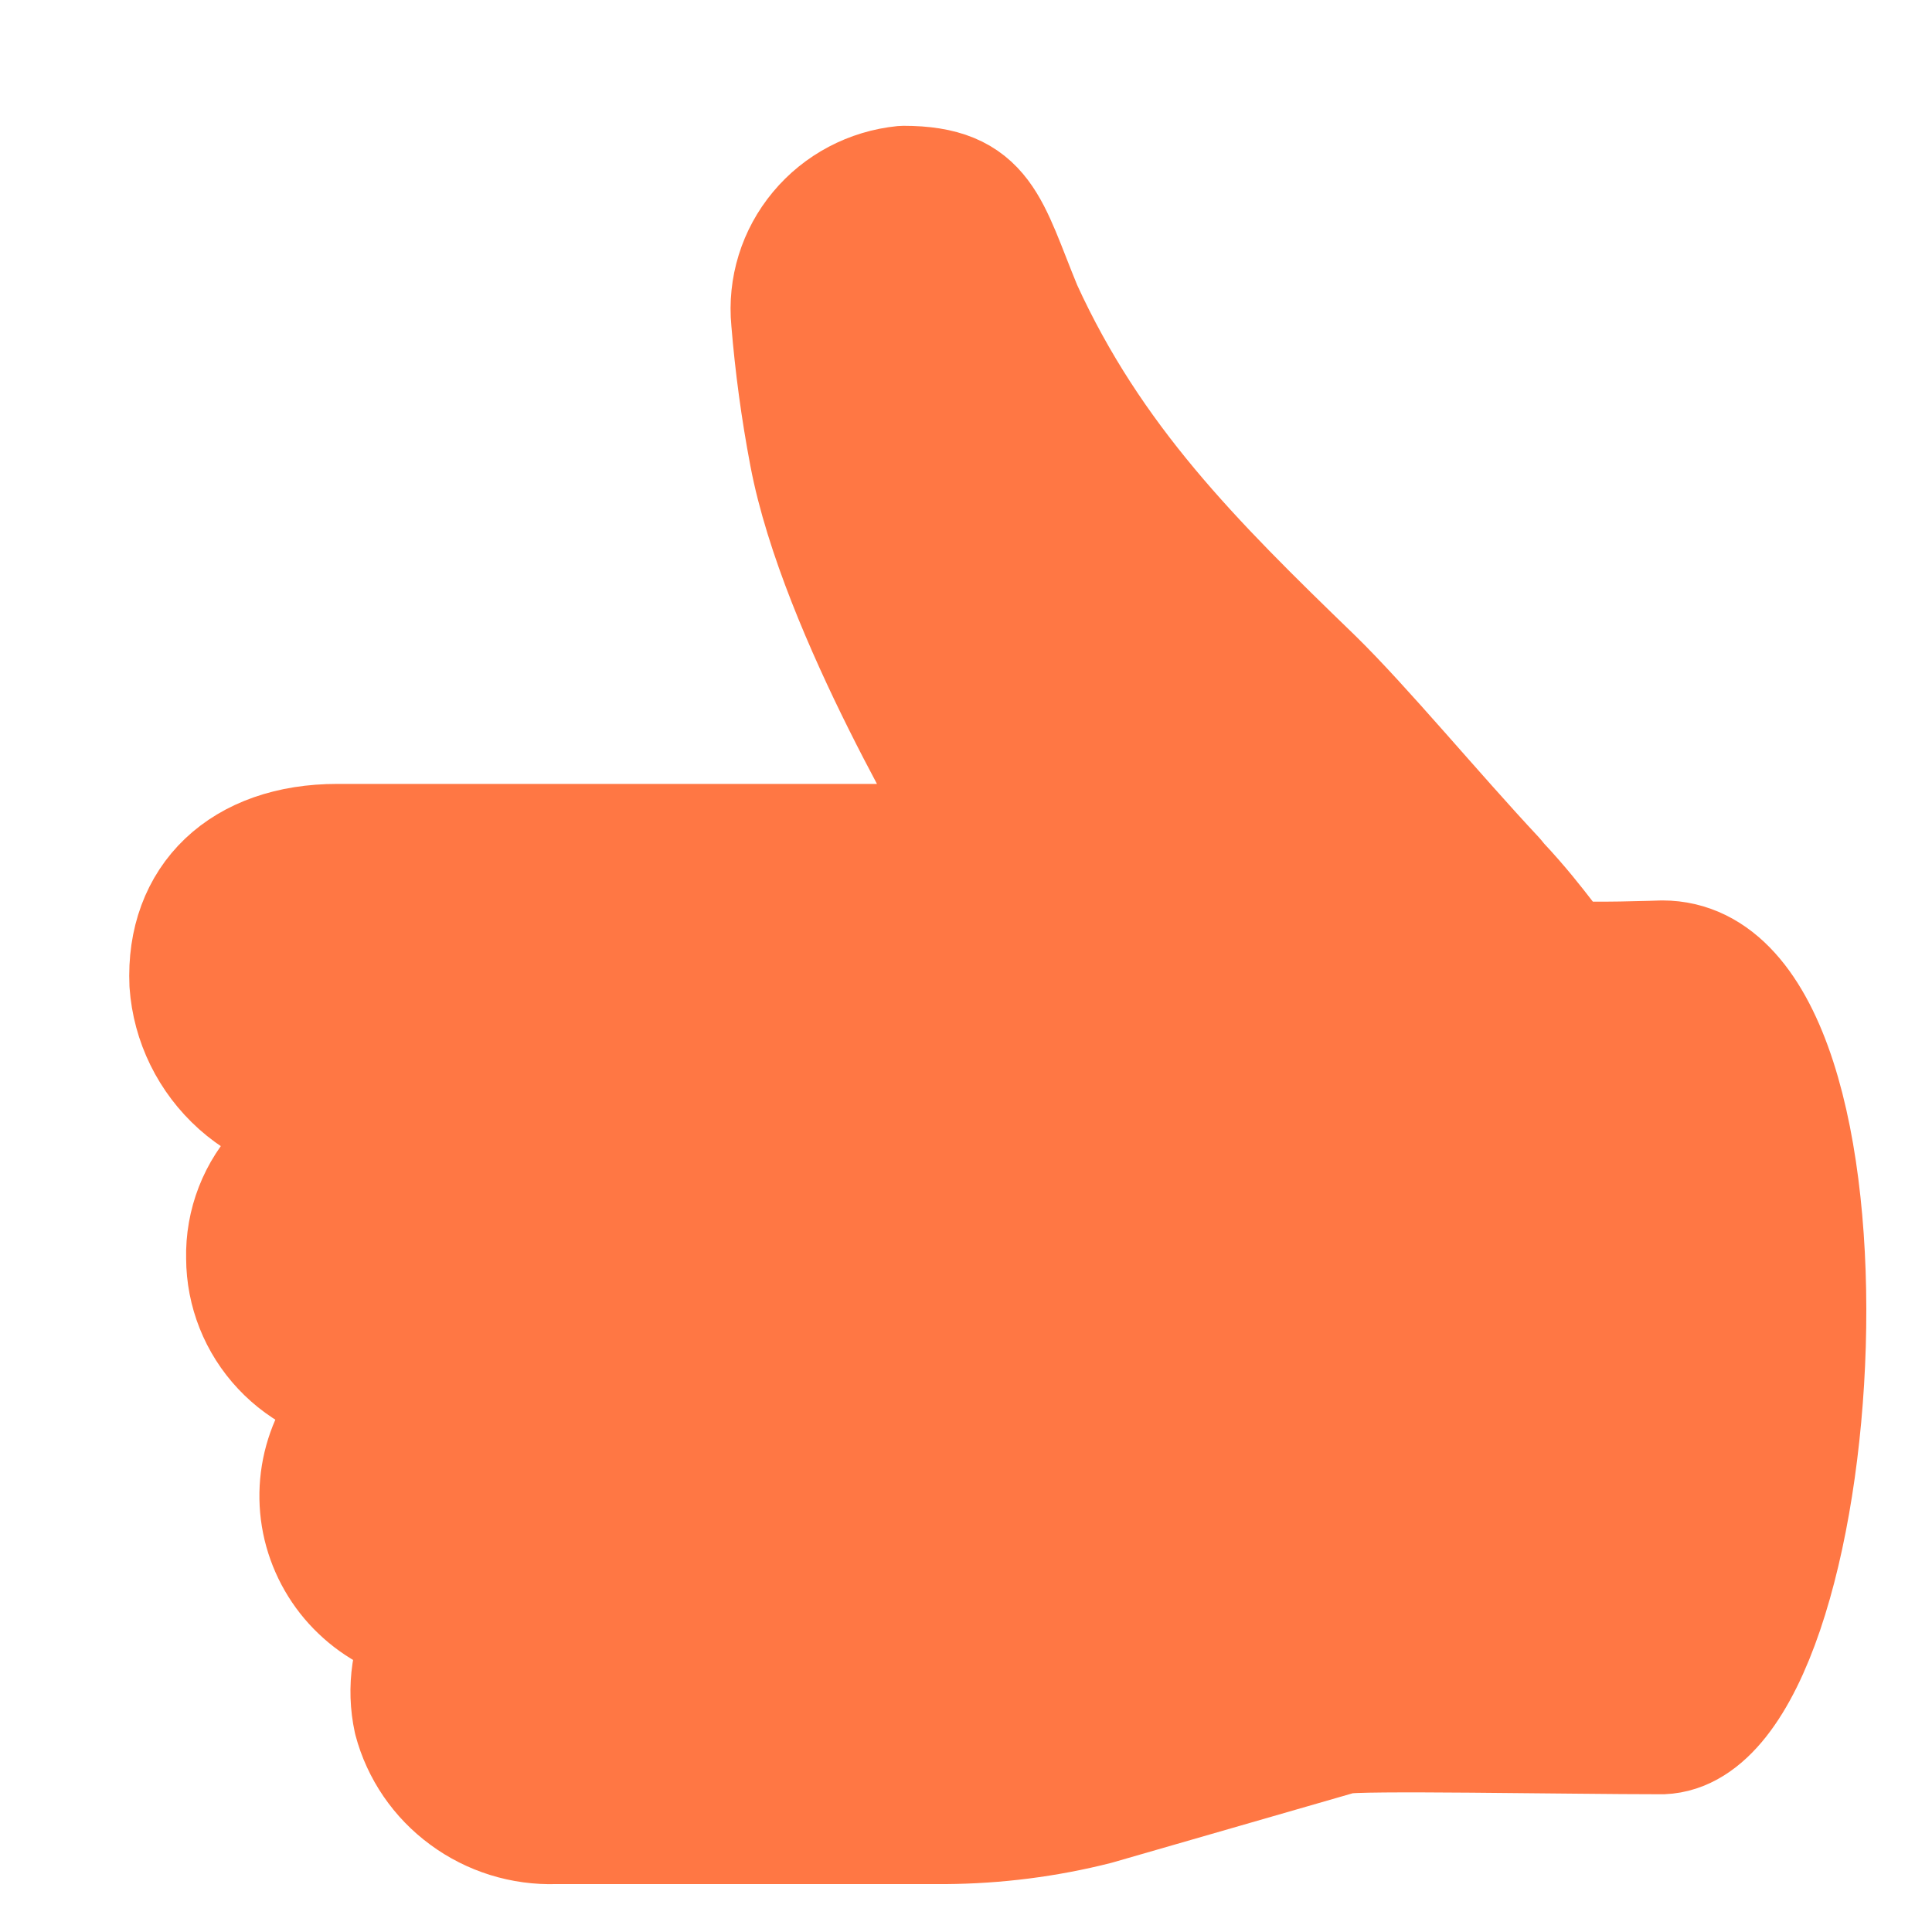 <svg width="22" height="22" viewBox="0 0 22 22" fill="#FF7744" xmlns="http://www.w3.org/2000/svg"> 
    <path d="M11.095 9.594H3.841C2.755 9.594 2.098 10.231 2.141 11.2C2.172 11.645 2.376 12.06 2.711 12.36C3.047 12.659 3.486 12.819 3.938 12.806H4.248C3.85 12.817 3.473 12.983 3.199 13.268C2.925 13.553 2.777 13.933 2.787 14.326C2.788 14.708 2.934 15.077 3.198 15.358C3.461 15.639 3.823 15.811 4.21 15.841C3.979 16.019 3.805 16.259 3.708 16.532C3.611 16.805 3.595 17.099 3.662 17.381C3.73 17.662 3.877 17.919 4.088 18.12C4.299 18.322 4.563 18.459 4.851 18.517C4.67 18.844 4.614 19.224 4.693 19.588C4.786 19.94 4.999 20.251 5.295 20.468C5.59 20.686 5.953 20.799 6.322 20.787H10.763C11.344 20.783 11.922 20.71 12.485 20.567L15.27 19.764C15.433 19.716 17.844 19.764 18.93 19.764C20.868 19.689 21.389 10.921 18.93 10.921C18.93 10.921 18.034 10.953 17.844 10.921C17.757 10.921 17.561 10.557 17.078 10.043L17.035 9.99C16.329 9.235 15.525 8.261 14.96 7.71C13.587 6.382 12.447 5.247 11.654 3.513C11.263 2.565 11.214 2.1 10.286 2.1C9.906 2.138 9.557 2.322 9.315 2.613C9.072 2.904 8.957 3.277 8.993 3.652C9.035 4.164 9.104 4.673 9.2 5.178C9.542 6.987 11.062 9.46 11.105 9.572L11.095 9.594Z" stroke="#FF7744" stroke-width="1.335" stroke-linecap="round" stroke-linejoin="round"/>
</svg>
